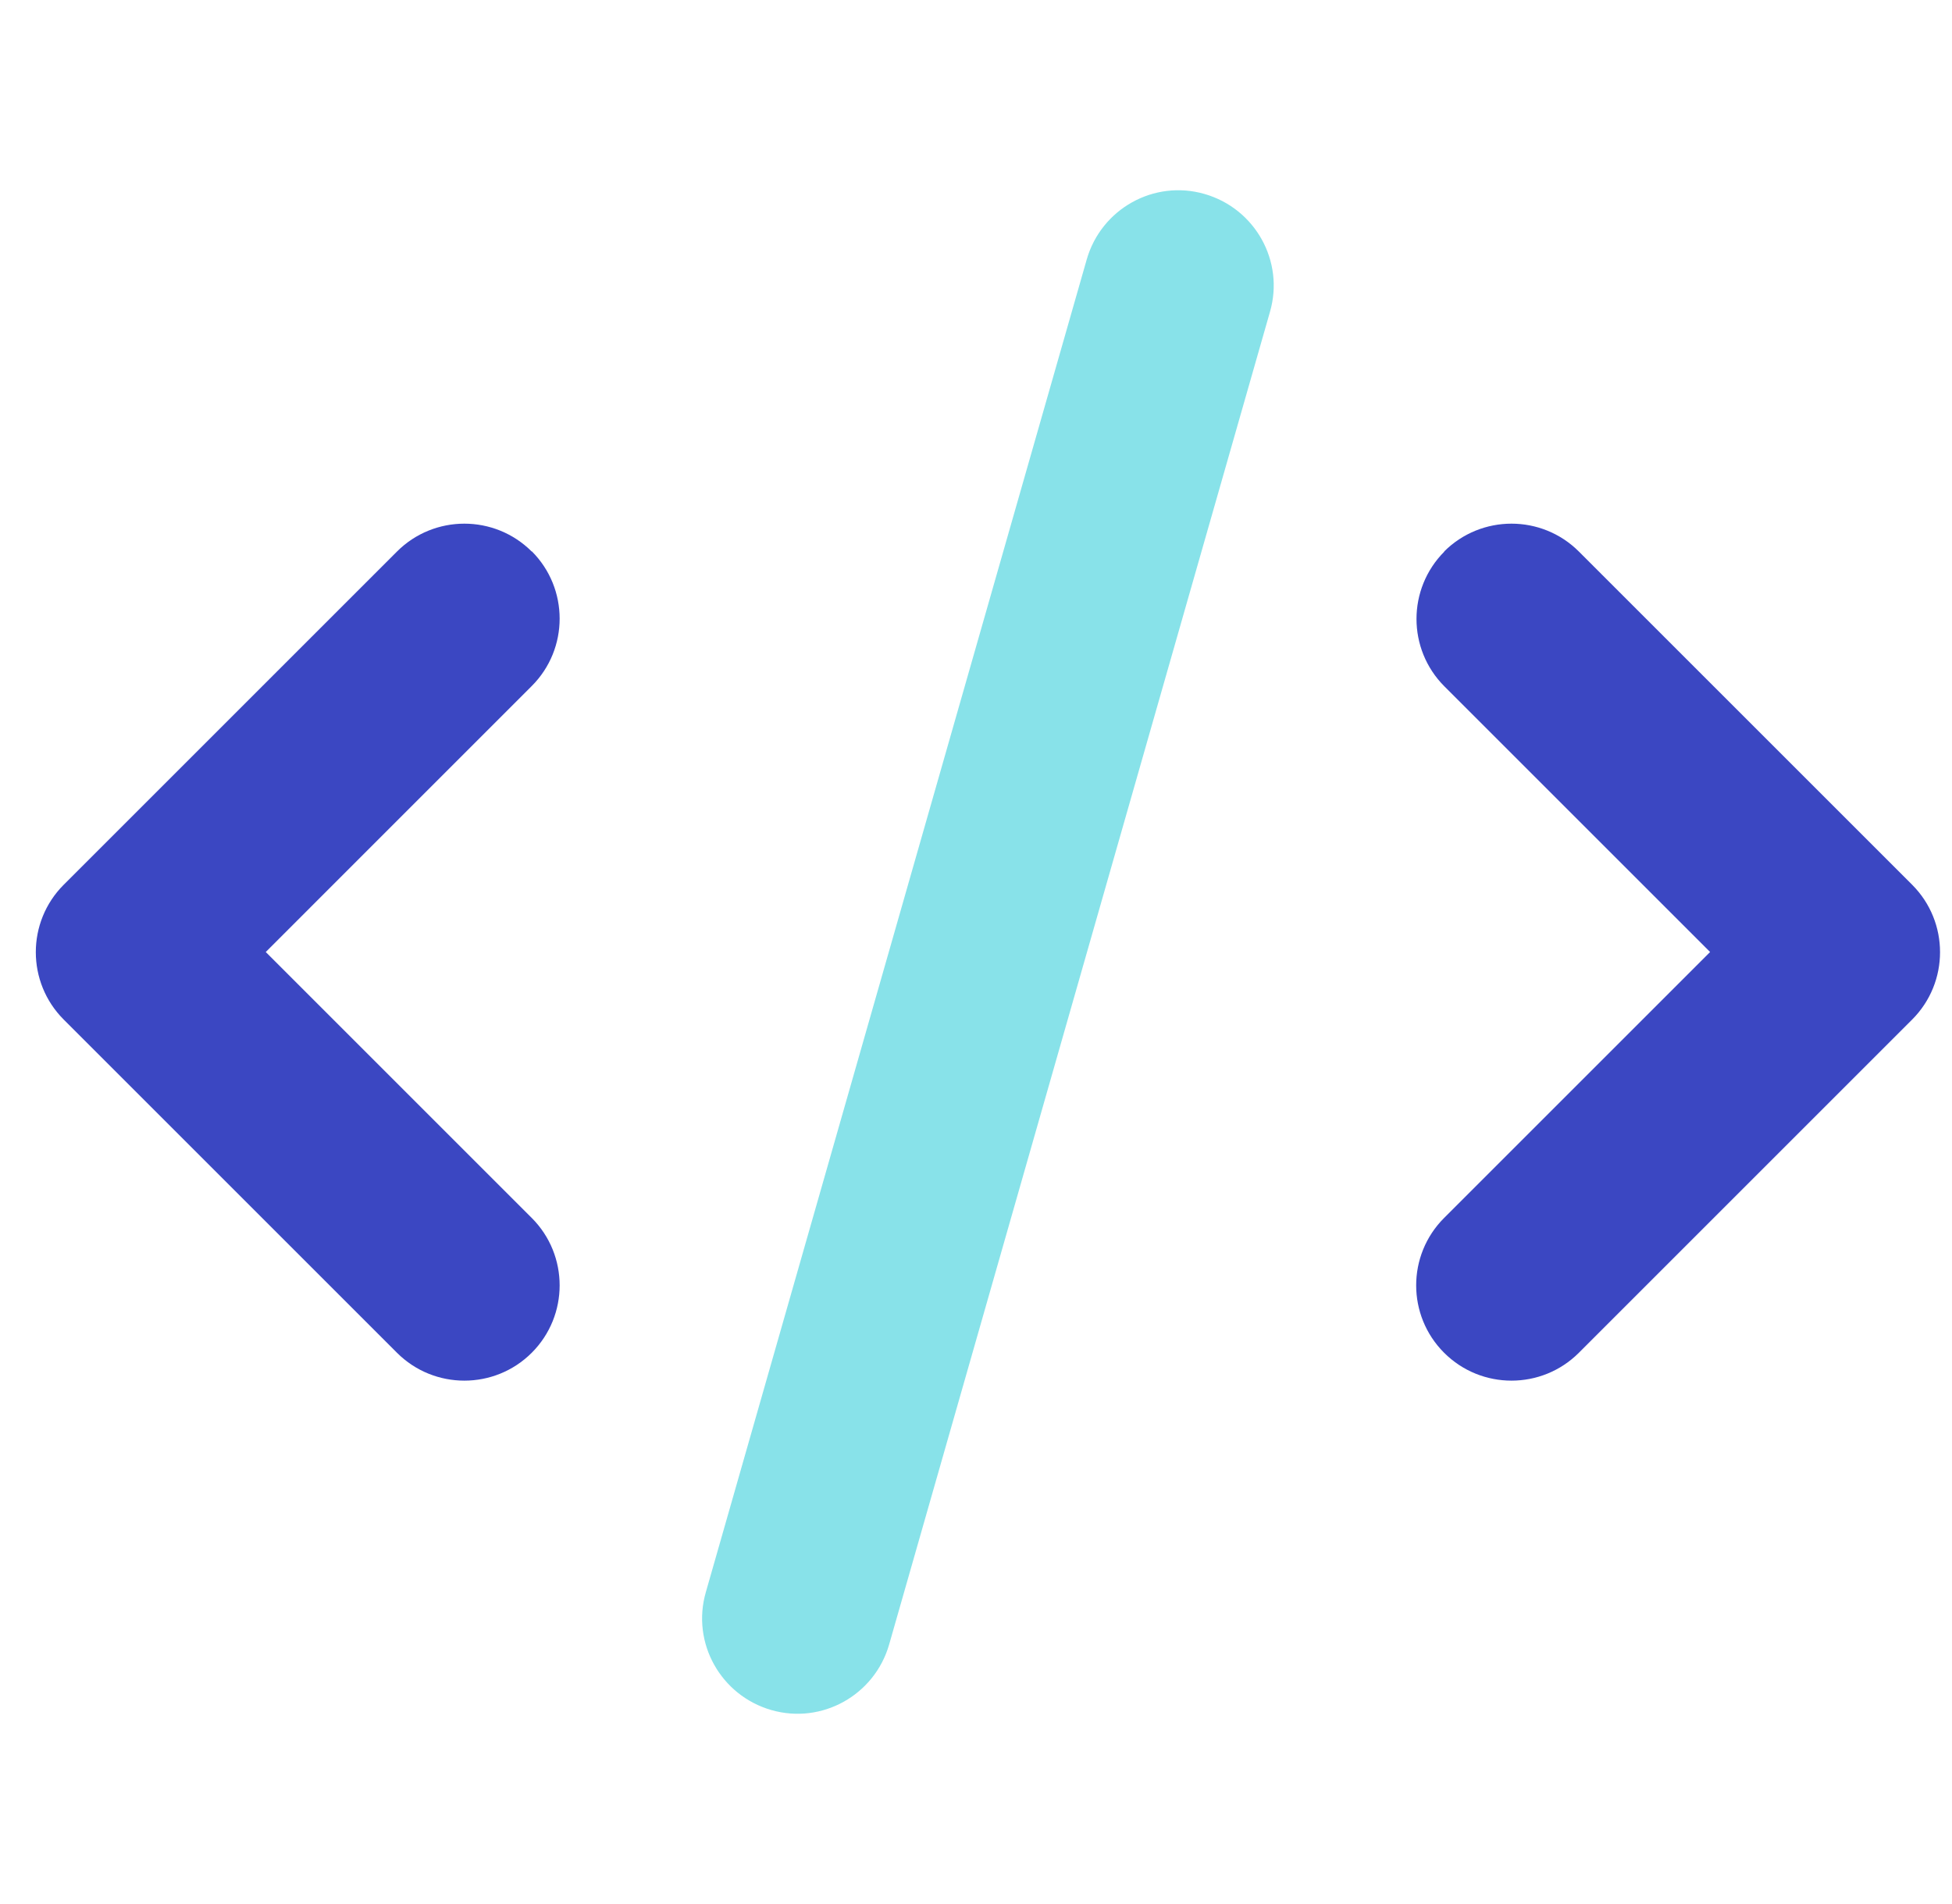 <svg width="41" height="40" viewBox="0 0 41 40" fill="none" xmlns="http://www.w3.org/2000/svg">
<g clip-path="url(#clip0_149_17061)">
<path d="M30.338 11.587C29.557 12.369 29.557 13.637 30.338 14.419L35.919 20L30.332 25.587C29.55 26.369 29.55 27.637 30.332 28.419C31.113 29.2 32.382 29.2 33.163 28.419L40.163 21.419C40.944 20.637 40.944 19.369 40.163 18.587L33.163 11.587C32.382 10.806 31.113 10.806 30.332 11.587H30.338ZM11.169 11.587C10.388 10.806 9.119 10.806 8.338 11.587L1.338 18.587C0.557 19.369 0.557 20.637 1.338 21.419L8.338 28.419C9.119 29.2 10.388 29.2 11.169 28.419C11.95 27.637 11.95 26.369 11.169 25.587L5.582 20L11.169 14.412C11.95 13.631 11.95 12.362 11.169 11.581V11.587Z" fill="#3B47C2"/>
<path opacity="0.8" d="M25.3 4.075C24.238 3.769 23.132 4.387 22.826 5.45L14.825 33.45C14.519 34.513 15.138 35.619 16.201 35.925C17.263 36.231 18.369 35.612 18.675 34.55L26.675 6.55C26.982 5.487 26.363 4.381 25.3 4.075Z" fill="#6BDBE3"/>
</g>
<defs>
<clipPath id="clip0_149_17061">
<rect width="40" height="40" fill="white" transform="translate(0.75)"/>
</clipPath>
</defs>
</svg>
